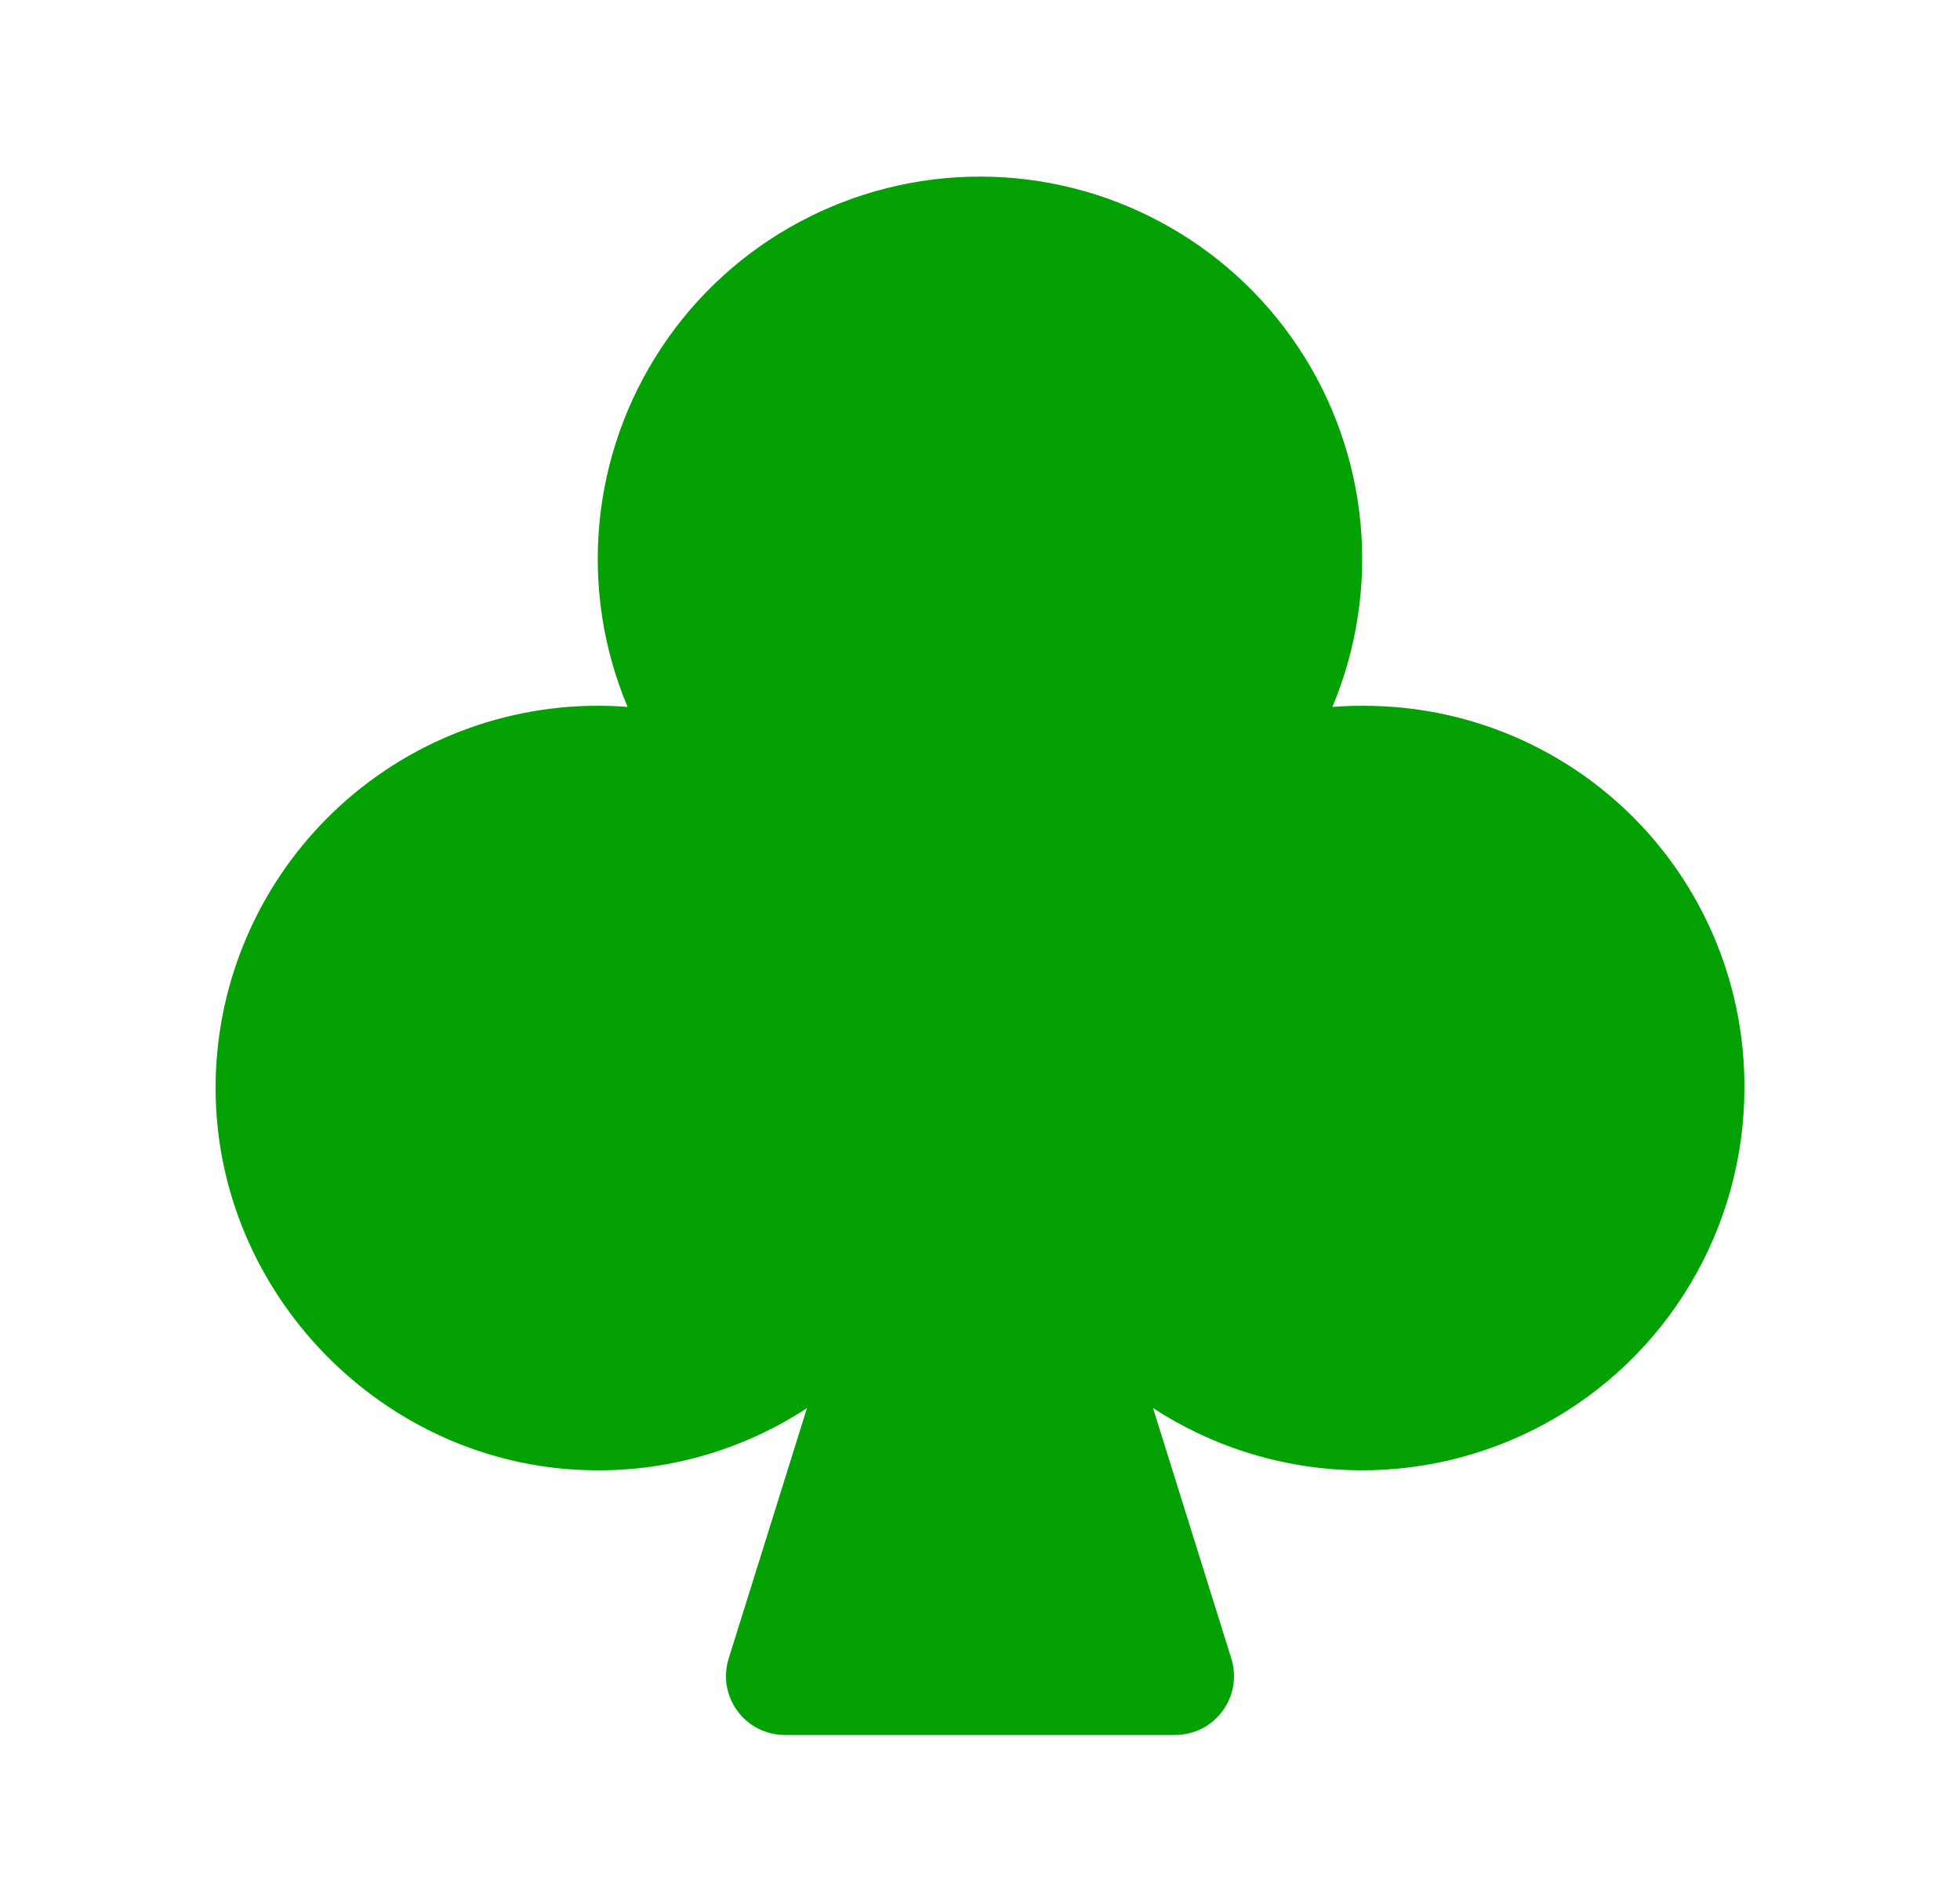 <svg width="25" height="24" viewBox="0 0 25 24" fill="none" xmlns="http://www.w3.org/2000/svg">
<path d="M22.25 13.875C22.25 14.754 22.012 15.616 21.562 16.371C21.113 17.126 20.467 17.745 19.694 18.163C18.922 18.581 18.05 18.782 17.172 18.746C16.294 18.709 15.442 18.436 14.707 17.956L15.706 21.151C15.741 21.264 15.749 21.383 15.73 21.499C15.71 21.615 15.664 21.724 15.594 21.819C15.524 21.914 15.434 21.991 15.329 22.044C15.224 22.097 15.108 22.125 14.99 22.125H10.01C9.892 22.125 9.776 22.097 9.671 22.044C9.566 21.991 9.475 21.914 9.406 21.819C9.336 21.724 9.29 21.615 9.27 21.499C9.251 21.383 9.259 21.264 9.294 21.151L10.293 17.957C9.46 18.503 8.479 18.779 7.484 18.748C4.884 18.674 2.761 16.498 2.75 13.896C2.747 13.254 2.871 12.617 3.115 12.024C3.359 11.43 3.718 10.89 4.171 10.435C4.624 9.98 5.162 9.619 5.755 9.373C6.347 9.127 6.983 9 7.625 9C7.752 9 7.878 9.005 8.005 9.015C7.693 8.274 7.57 7.467 7.646 6.667C7.722 5.867 7.995 5.098 8.44 4.429C8.884 3.759 9.488 3.21 10.196 2.831C10.905 2.451 11.696 2.252 12.5 2.252C13.303 2.252 14.095 2.451 14.803 2.831C15.511 3.21 16.115 3.759 16.56 4.429C17.005 5.098 17.277 5.867 17.353 6.667C17.429 7.467 17.306 8.274 16.995 9.015C17.165 9.002 17.336 8.997 17.507 9.002C18.779 9.029 19.989 9.555 20.877 10.467C21.764 11.379 22.257 12.603 22.25 13.875Z" fill="#04A105"/>
</svg>
